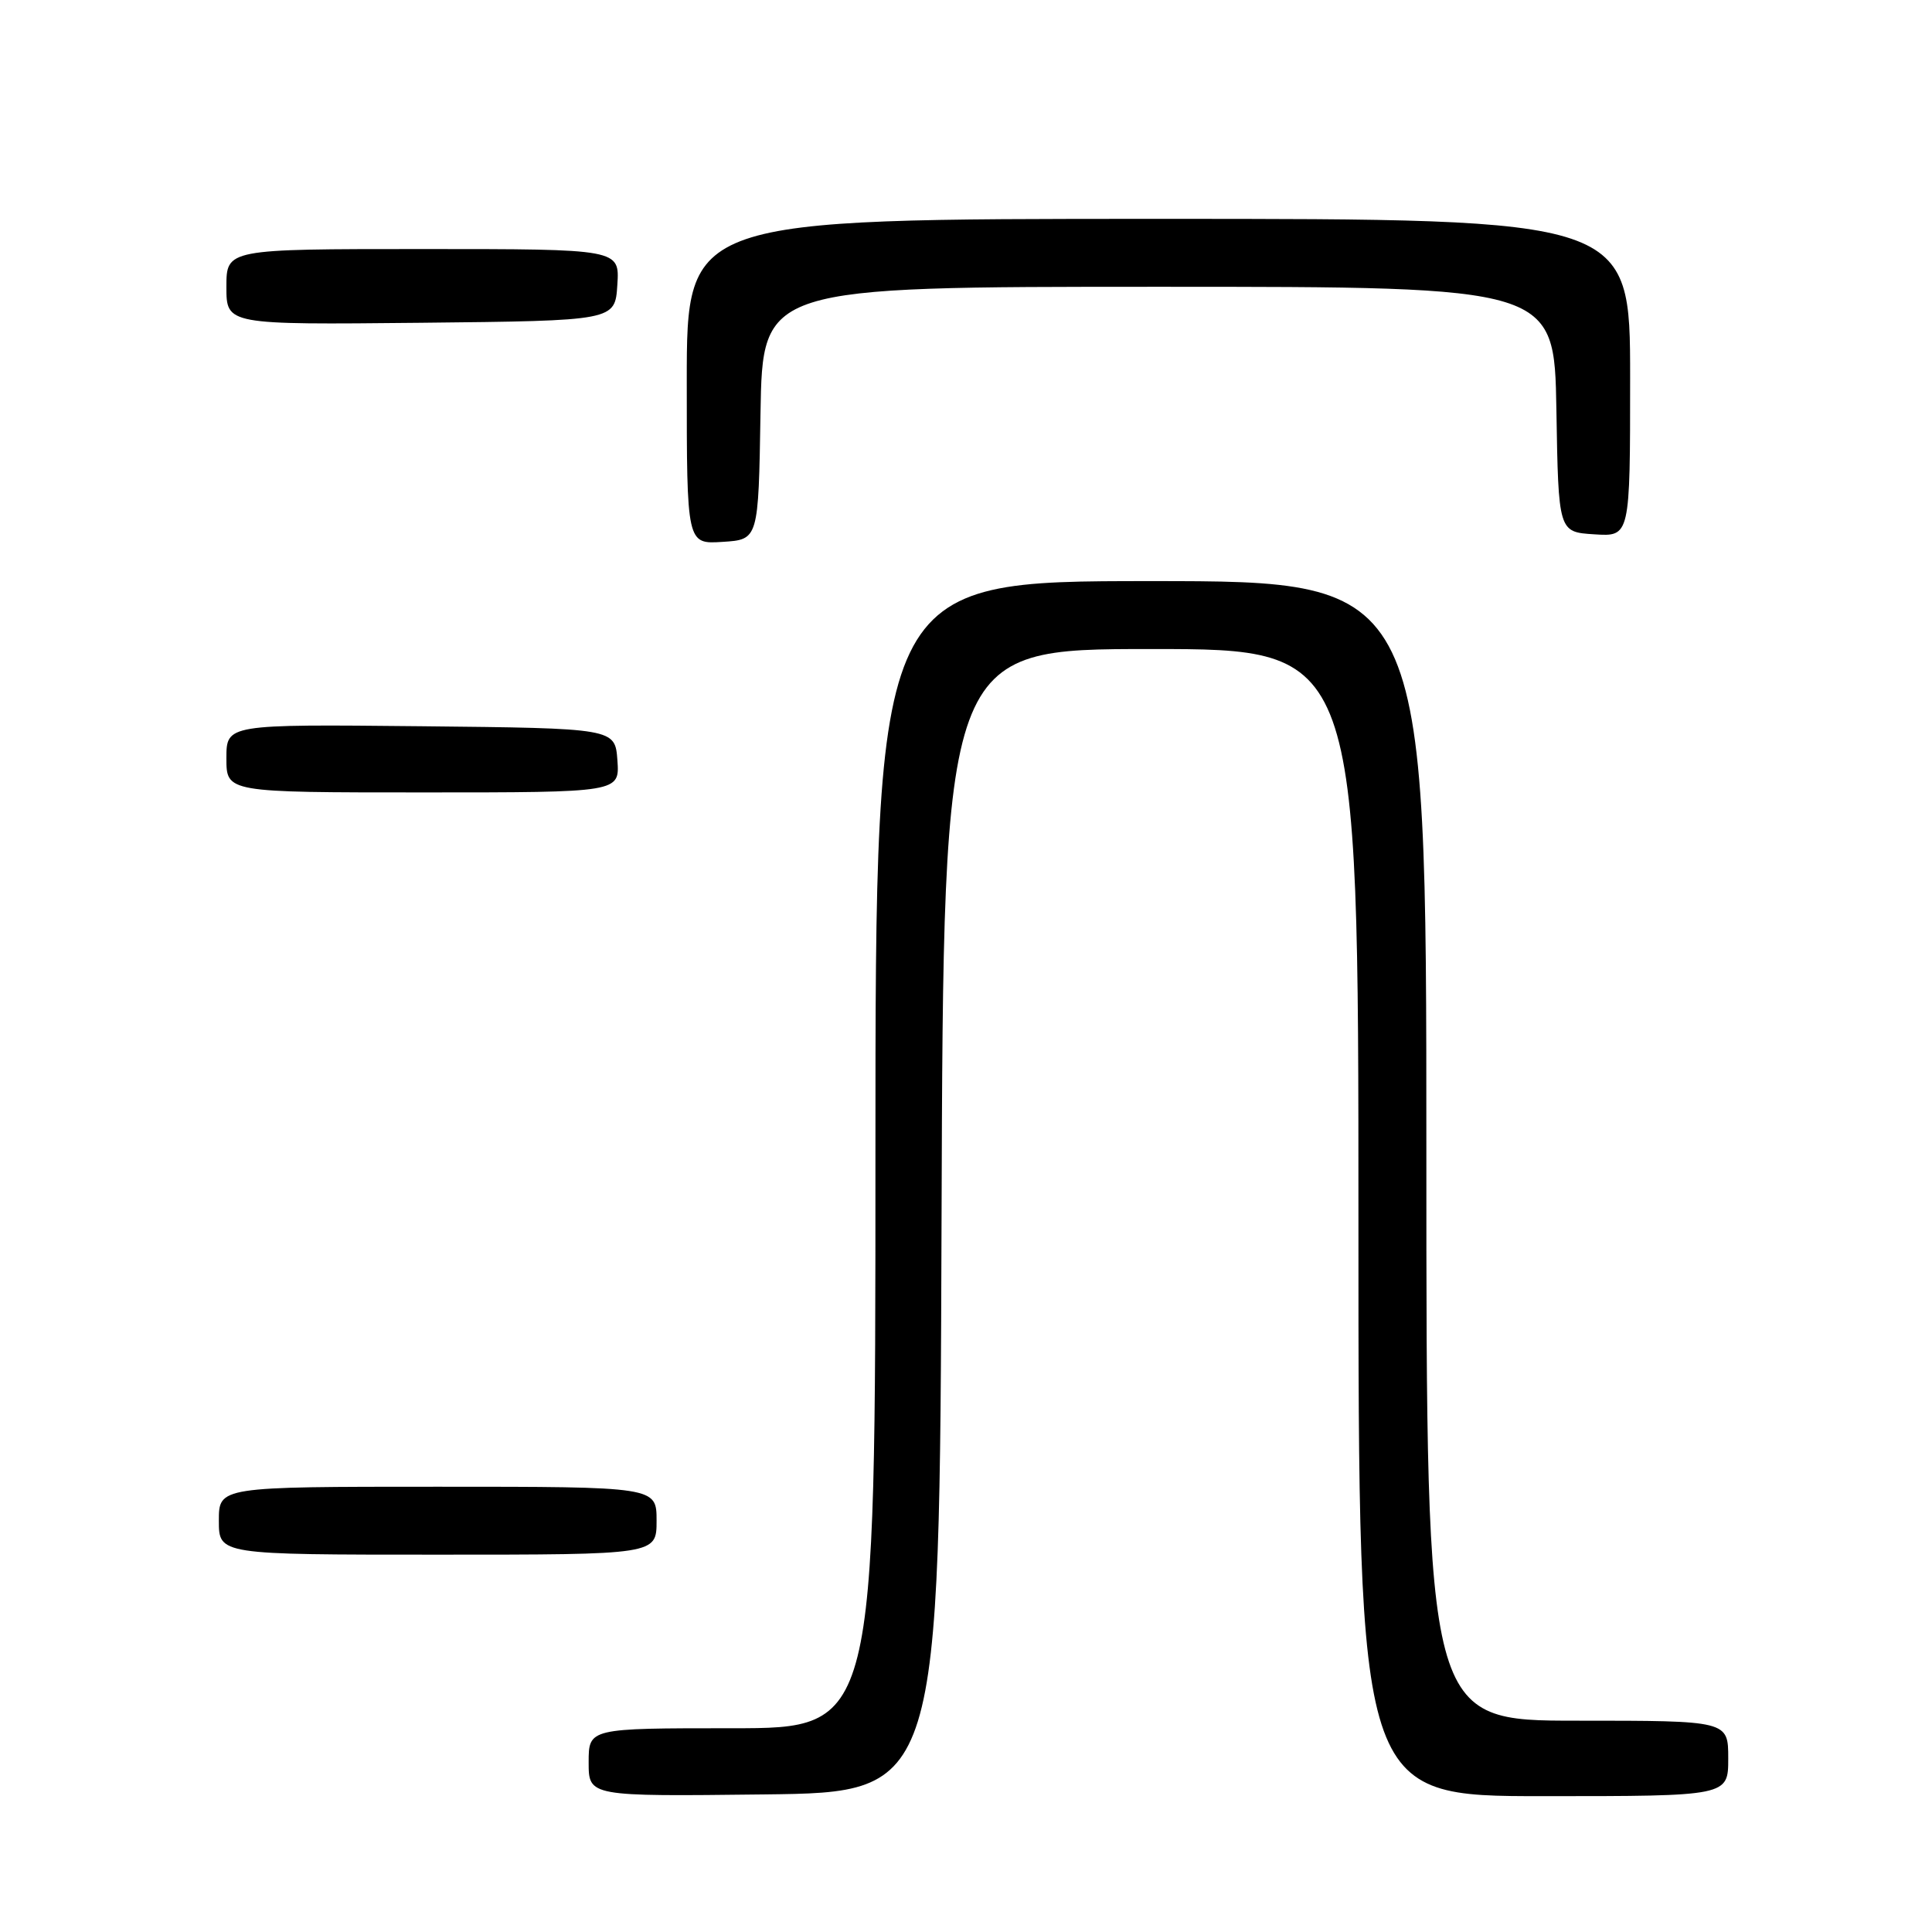 <?xml version="1.0" encoding="UTF-8" standalone="no"?>
<!DOCTYPE svg PUBLIC "-//W3C//DTD SVG 1.1//EN" "http://www.w3.org/Graphics/SVG/1.1/DTD/svg11.dtd" >
<svg xmlns="http://www.w3.org/2000/svg" xmlns:xlink="http://www.w3.org/1999/xlink" version="1.1" viewBox="0 0 256 256">
 <g >
 <path fill="currentColor"
d=" M 124.76 161.75 C 125.01 86.00 125.01 86.00 152.51 86.00 C 180.00 86.00 180.00 86.00 180.00 162.00 C 180.00 238.00 180.00 238.00 204.50 238.00 C 229.00 238.00 229.00 238.00 229.00 233.00 C 229.00 228.00 229.00 228.00 209.00 228.00 C 189.00 228.00 189.00 228.00 189.00 152.50 C 189.00 77.00 189.00 77.00 152.50 77.00 C 116.00 77.00 116.00 77.00 116.00 153.00 C 116.00 229.00 116.00 229.00 97.00 229.00 C 78.00 229.00 78.00 229.00 78.00 233.52 C 78.00 238.04 78.00 238.04 101.25 237.77 C 124.50 237.50 124.50 237.50 124.76 161.75 Z  M 87.00 201.50 C 87.00 197.00 87.00 197.00 58.00 197.00 C 29.00 197.00 29.00 197.00 29.00 201.50 C 29.00 206.00 29.00 206.00 58.00 206.00 C 87.00 206.00 87.00 206.00 87.00 201.50 Z  M 81.81 100.75 C 81.50 96.50 81.50 96.50 55.75 96.23 C 30.00 95.97 30.00 95.97 30.00 100.48 C 30.00 105.00 30.00 105.00 56.06 105.00 C 82.11 105.00 82.11 105.00 81.81 100.75 Z  M 100.77 54.75 C 101.05 38.00 101.05 38.00 153.50 38.00 C 205.95 38.00 205.95 38.00 206.23 54.25 C 206.50 70.50 206.50 70.50 211.25 70.80 C 216.00 71.11 216.00 71.11 216.00 50.05 C 216.00 29.00 216.00 29.00 153.50 29.00 C 91.00 29.00 91.00 29.00 91.00 50.55 C 91.00 72.11 91.00 72.11 95.75 71.80 C 100.50 71.50 100.50 71.50 100.77 54.75 Z  M 81.80 37.75 C 82.11 33.00 82.11 33.00 56.05 33.00 C 30.00 33.00 30.00 33.00 30.00 38.02 C 30.00 43.03 30.00 43.03 55.75 42.77 C 81.50 42.50 81.50 42.50 81.80 37.75 Z "/>
</g>
</svg>